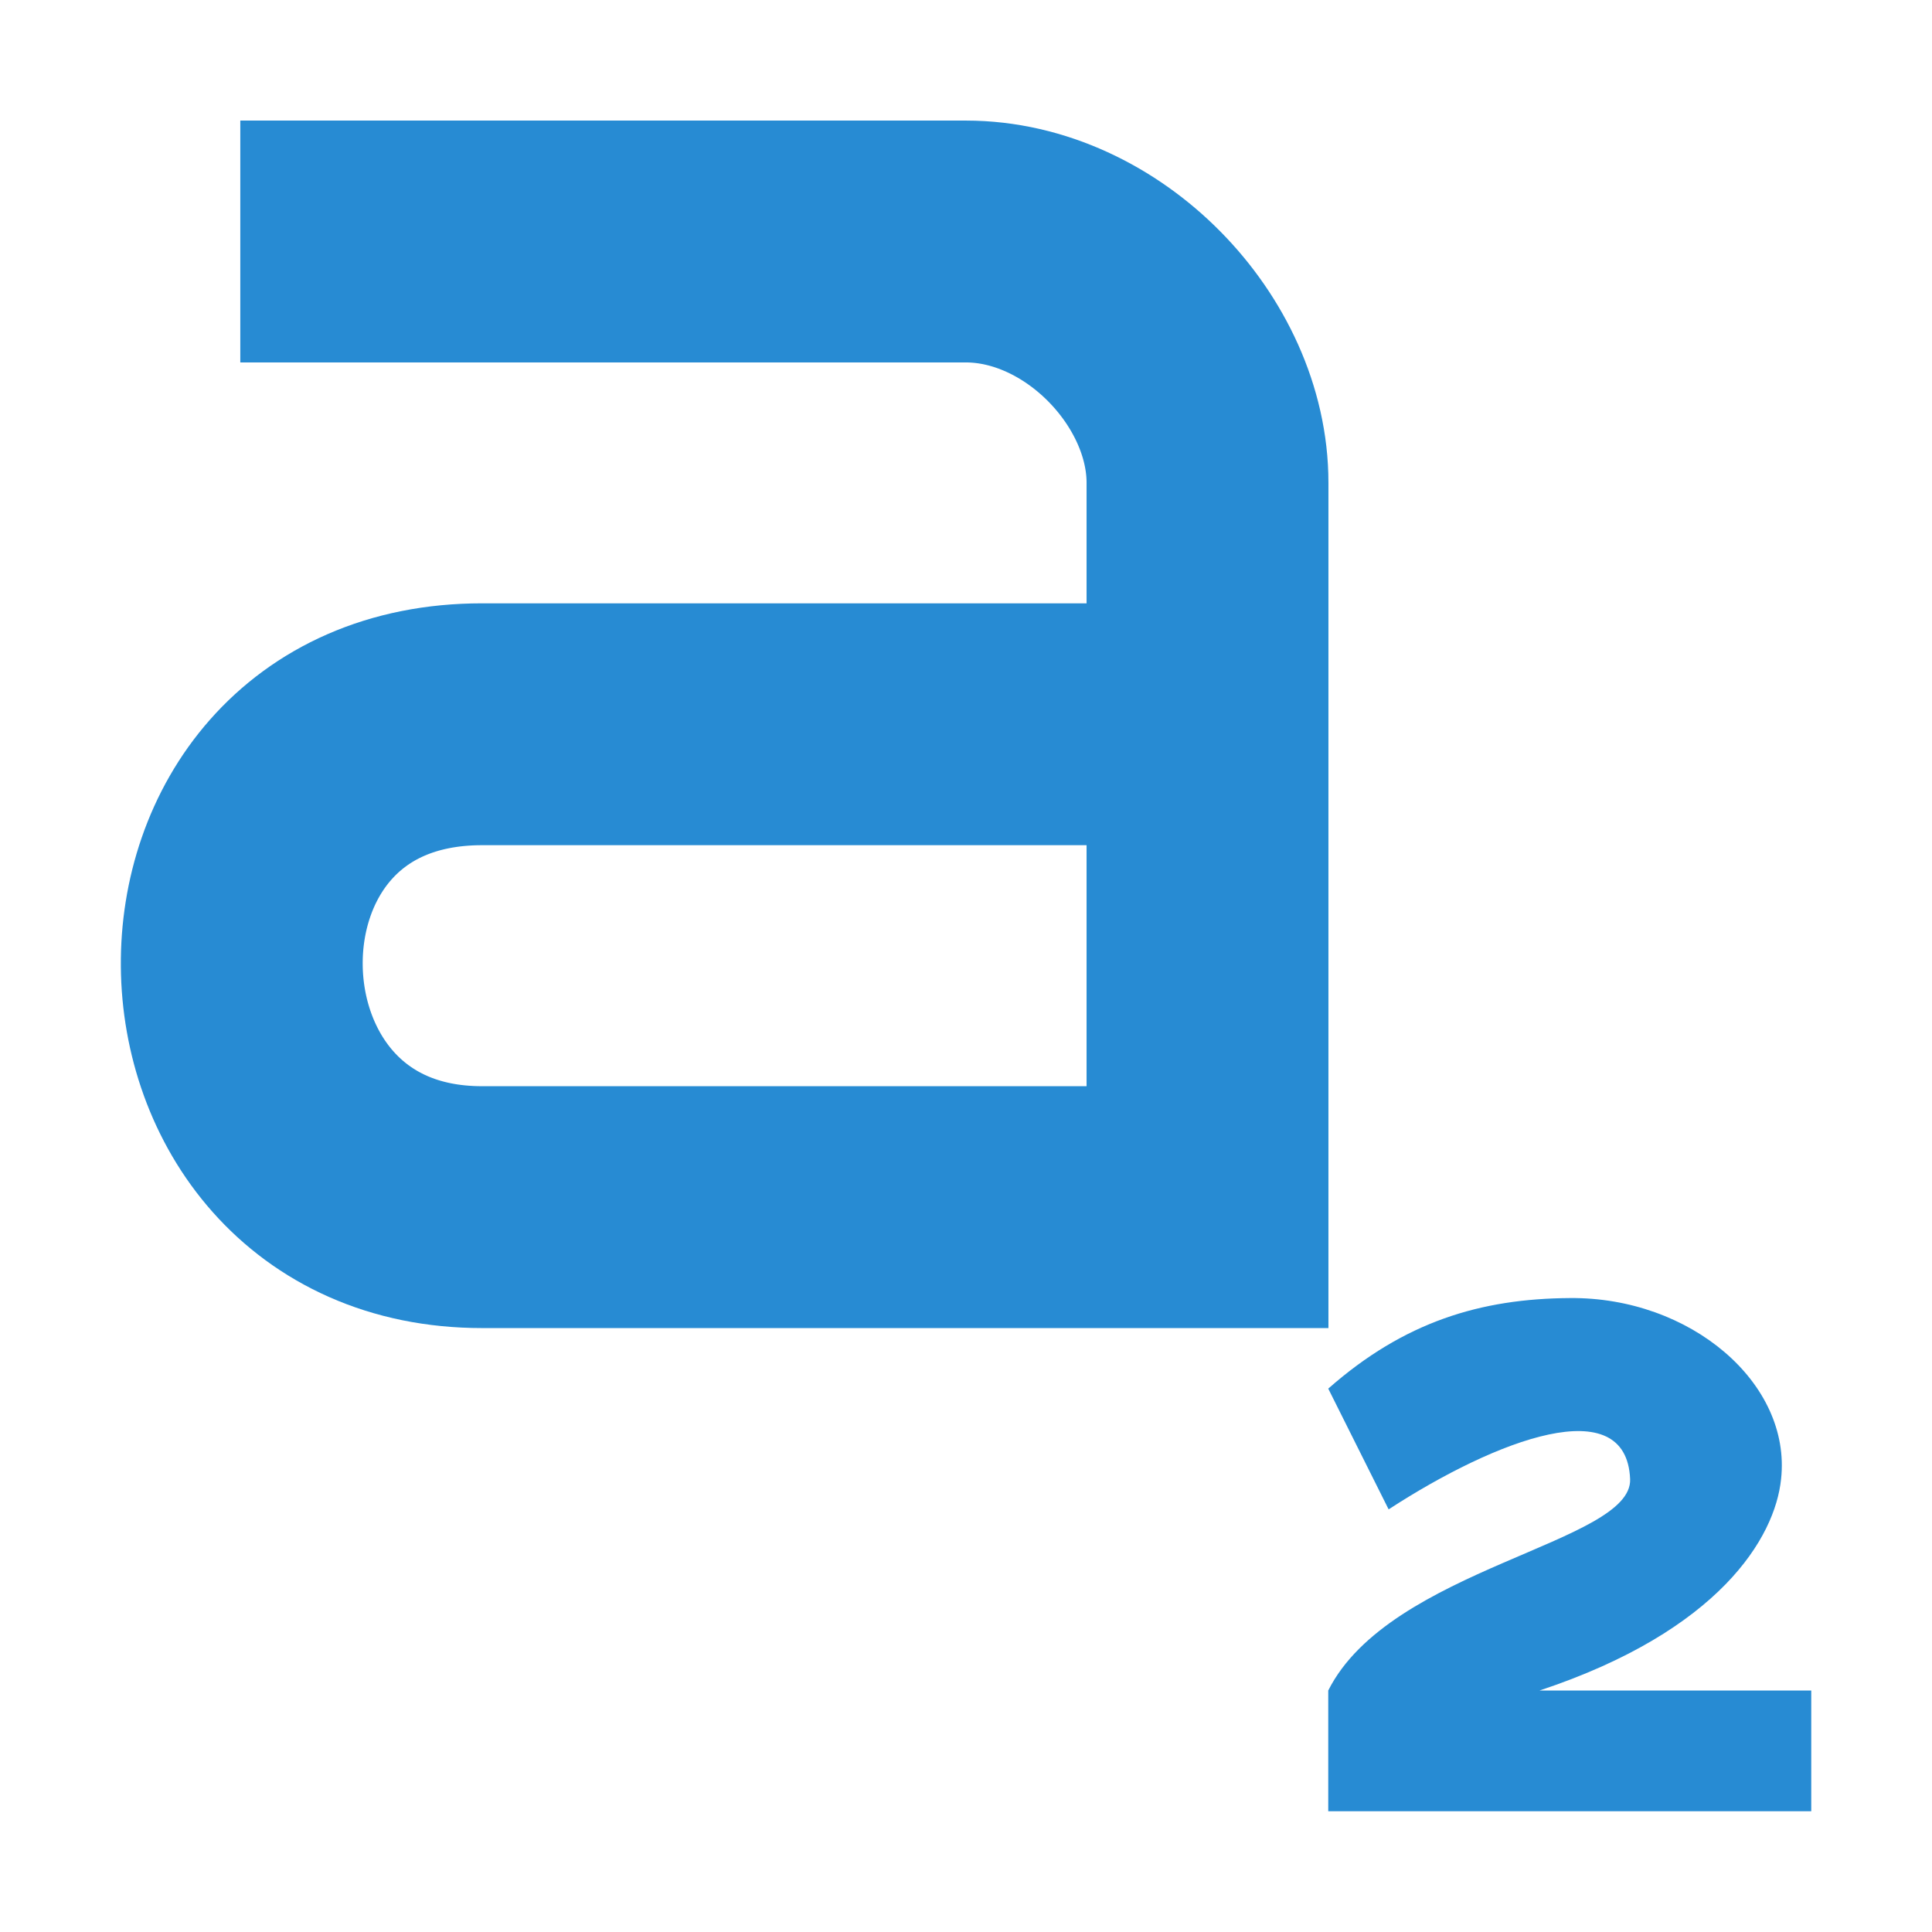 <svg width="64" height="64" version="1.1" viewBox="0 0 64 64" xmlns="http://www.w3.org/2000/svg">
 <g transform="matrix(4 0 0 4 -564 -1428)" style="enable-background:new">
  <path d="m152 372h4v-1h-2.25c1.489-0.494 1.95-1.266 2-1.75 0.088-0.796-0.752-1.51-1.75-1.5-0.737 5e-3 -1.37 0.195-2 0.75l0.5 1c0.895-0.582 1.97-0.987 2-0.25 0.019 0.53-1.99 0.735-2.5 1.75z" style="enable-background:new;fill:#278bd3;font-feature-settings:normal;font-variant-caps:normal;font-variant-ligatures:normal;font-variant-numeric:normal;stroke-width:.994"/>
  <path d="m142.99 359h6.008c1.053 0 2.003 0.99 2.002 1.999v5.998h-6.008c-2.618 0-2.688-3.999 0-3.999h6.008" style="color:#000000;enable-background:accumulate;fill:none;stroke-width:2.003;stroke:#278bd3"/>
 </g>
</svg>
